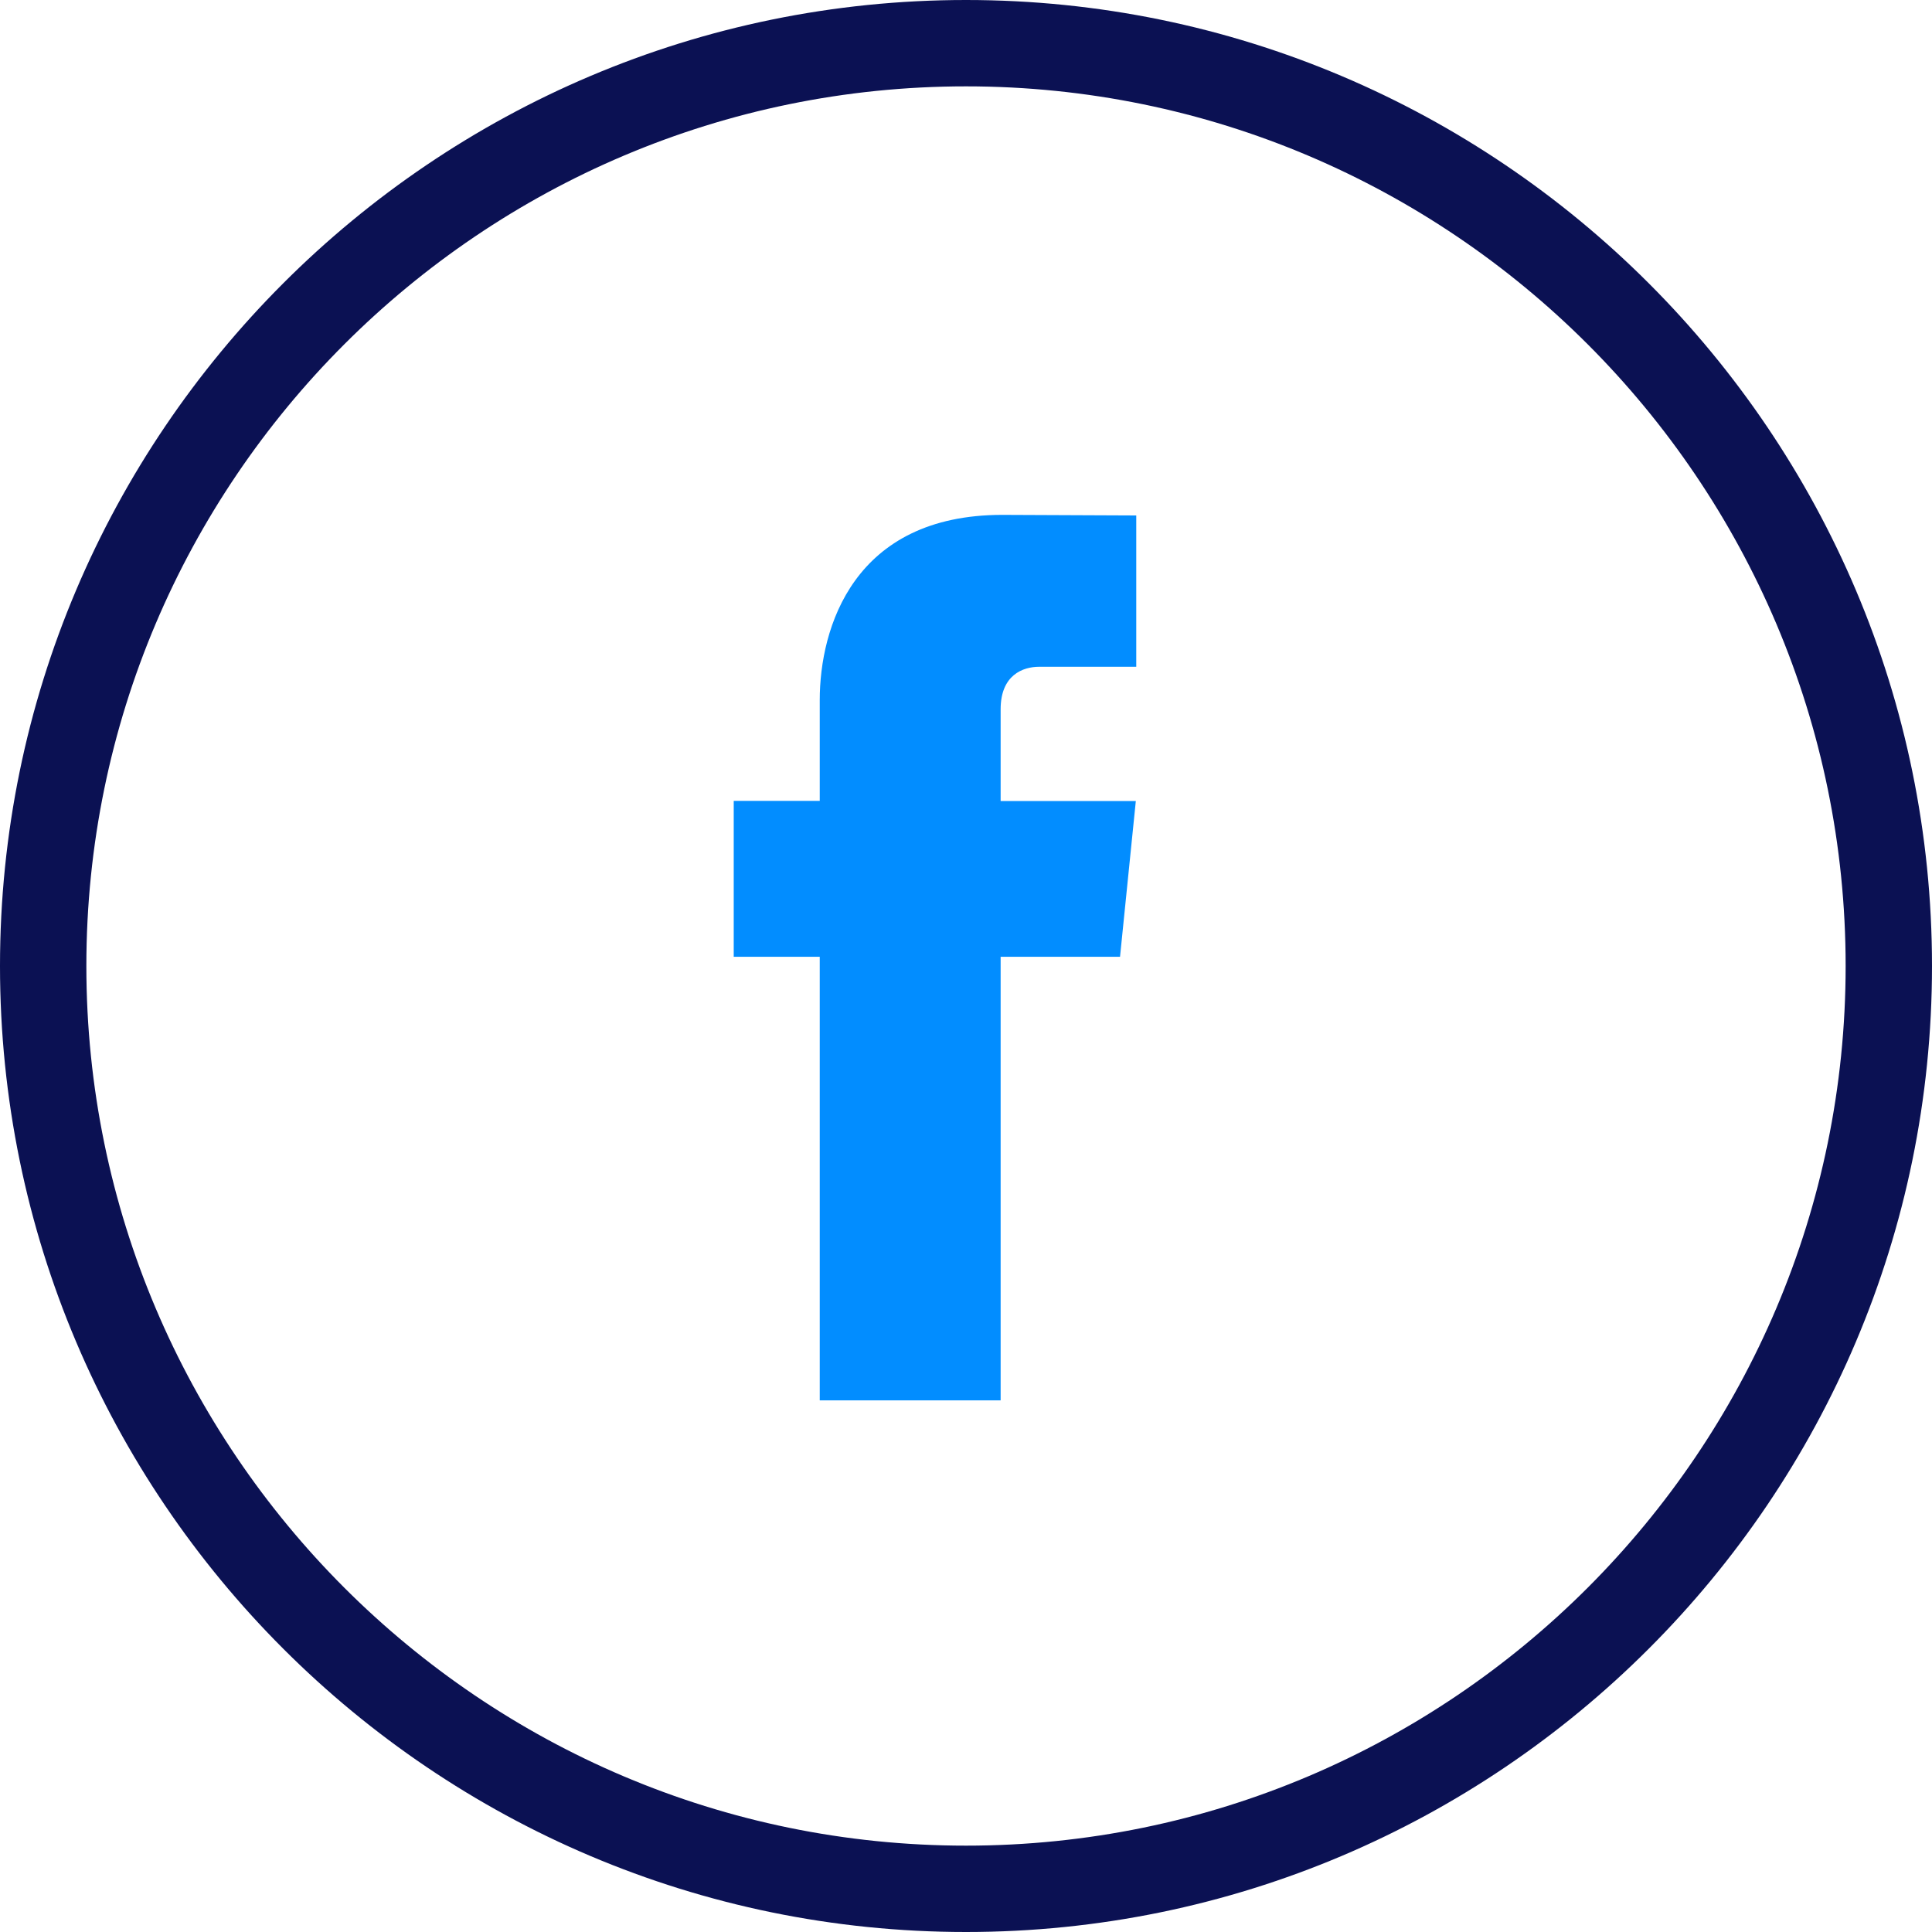 <?xml version="1.0" encoding="UTF-8"?>
<svg width="40px" height="40px" viewBox="0 0 40 40" version="1.1" xmlns="http://www.w3.org/2000/svg" xmlns:xlink="http://www.w3.org/1999/xlink">
    <title>contact_fb</title>
    <g id="contact_fb" stroke="none" stroke-width="1" fill="none" fill-rule="evenodd">
        <g id="UX-UI-Icon_2" fill="#0B1153" fill-rule="nonzero">
            <path d="M20,40 C8.972,40 0,31.028 0,20 C0,8.972 8.972,0 20,0 C31.028,0 40,8.972 40,20 C40,31.028 31.028,40 20,40 Z M20,1.788 C9.958,1.788 1.788,9.958 1.788,20 C1.788,30.042 9.958,38.212 20,38.212 C30.042,38.212 38.212,30.042 38.212,20 C38.212,9.958 30.042,1.788 20,1.788 Z" id="Shape"></path>
        </g>
        <path d="M23.189,19.809 L20.717,19.809 L20.717,28.993 L16.972,28.993 L16.972,19.809 L15.191,19.809 L15.191,16.581 L16.972,16.581 L16.972,14.493 C16.972,12.999 17.672,10.66 20.751,10.66 L23.525,10.672 L23.525,13.805 L21.512,13.805 C21.182,13.805 20.717,13.972 20.717,14.685 L20.717,16.584 L23.516,16.584 L23.189,19.809 Z" id="Path" fill="#028DFF" fill-rule="nonzero"></path>
    </g>
</svg>